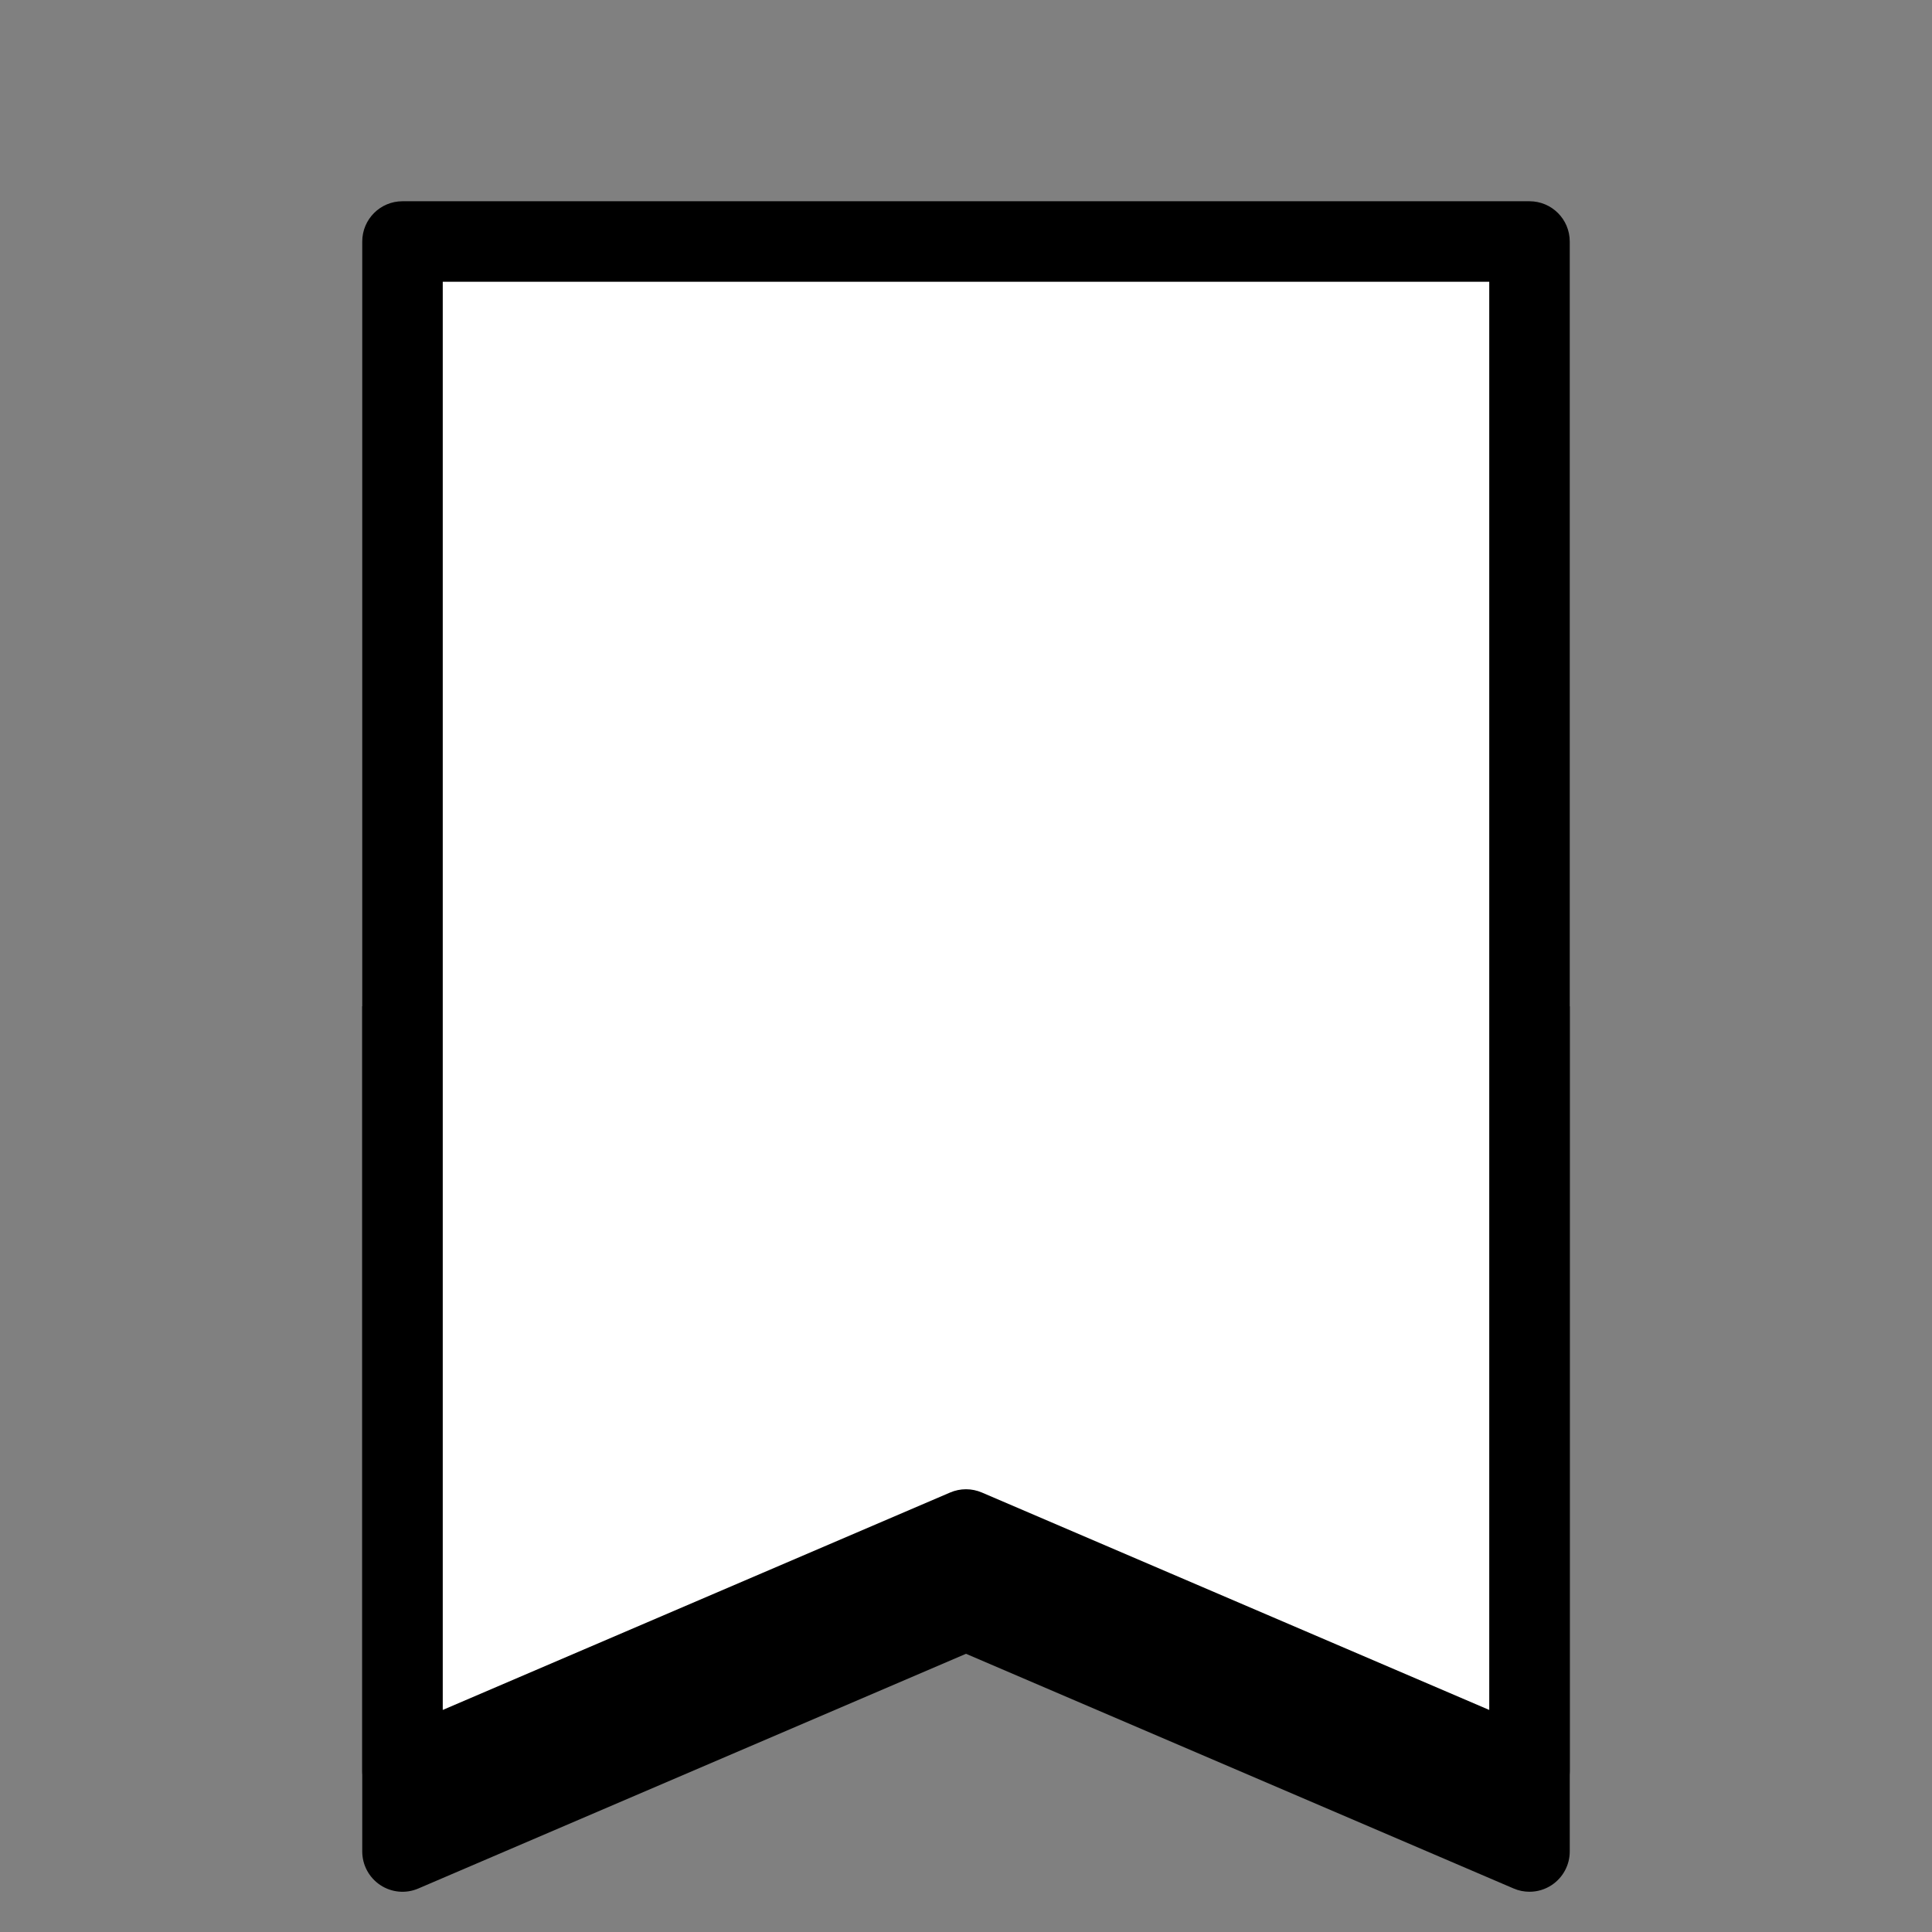 <svg xmlns="http://www.w3.org/2000/svg"  viewBox="0 0 48 48" width="48px" height="48px" baseProfile="basic"><rect x="0" y="0" width="48" height="48" fill="#808080" stroke="none"/><path d="M39,25H9v21c0,0.336,0.169,0.649,0.45,0.835c0.28,0.185,0.634,0.218,0.944,0.084L24,41.088l13.606,5.831	C37.732,46.974,37.866,47,38,47c0.193,0,0.385-0.056,0.55-0.165C38.831,46.649,39,46.336,39,46V25z"/><polygon fill="#fff" points="38,44 24,38 10,44 10,6 38,6"/><path d="M38,45c-0.134,0-0.268-0.027-0.394-0.081L24,39.088l-13.606,5.831c-0.307,0.133-0.662,0.102-0.944-0.084	C9.169,44.65,9,44.336,9,44V6c0-0.552,0.447-1,1-1h28c0.553,0,1,0.448,1,1v38c0,0.336-0.169,0.65-0.449,0.835	C38.385,44.944,38.192,45,38,45z M24,37c0.134,0,0.269,0.027,0.394,0.081L37,42.483V7H11v35.483l12.606-5.402	C23.731,37.027,23.866,37,24,37z"/></svg>